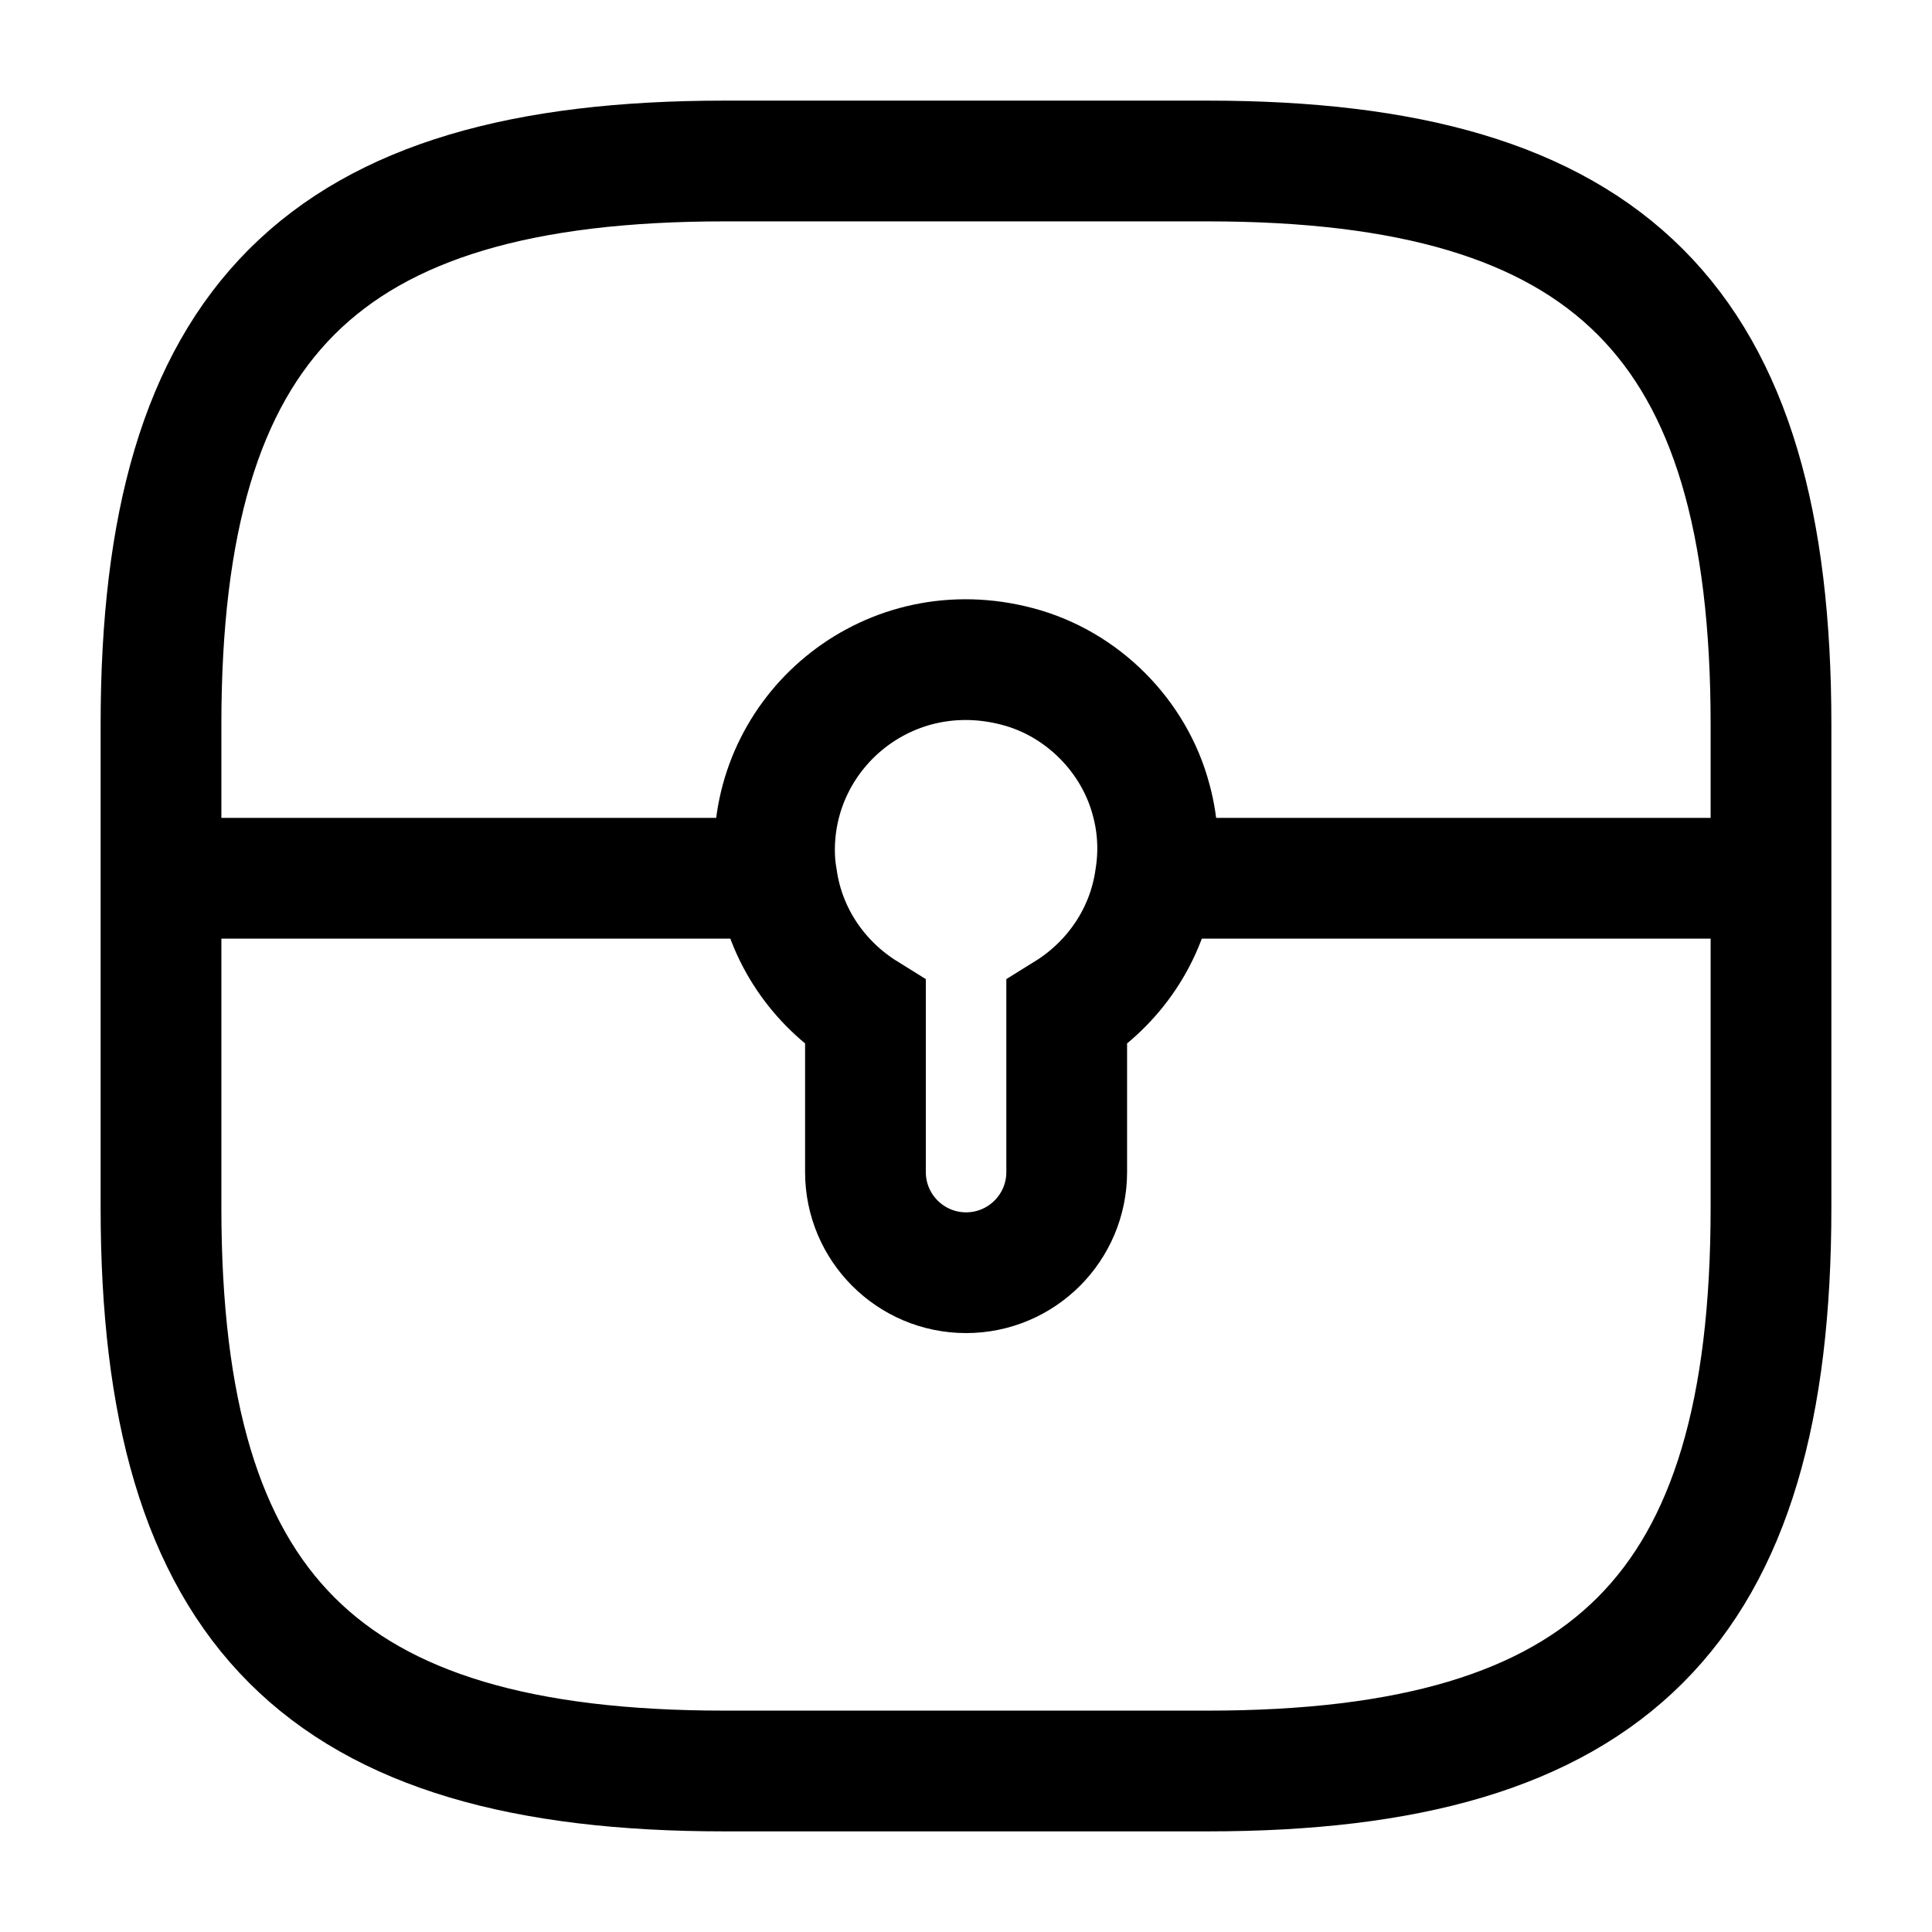 <svg width="24" height="24" viewBox="0 0 24 24" fill="none" xmlns="http://www.w3.org/2000/svg">
<path d="M9 22H15C20 22 22 20 22 15V9C22 4 20 2 15 2H9C4 2 2 4 2 9V15C2 20 4 22 9 22Z" stroke="currentColor" stroke-width="1.5" stroke-linecap="round" stroke-linejoin="round"/>
<path d="M14.351 10.91C14.251 11.62 13.831 12.22 13.251 12.58V14.56C13.251 15.25 12.691 15.81 12.001 15.81C11.311 15.81 10.751 15.25 10.751 14.56V12.58C10.171 12.22 9.751 11.62 9.651 10.91C9.631 10.8 9.621 10.68 9.621 10.56C9.621 9.04 11.061 7.86 12.641 8.28C13.441 8.49 14.091 9.14 14.301 9.94C14.391 10.27 14.401 10.6 14.351 10.91Z" stroke="currentColor" stroke-width="1.5" stroke-miterlimit="10"/>
<path d="M22.002 10.91H14.352" stroke="currentColor" stroke-width="1.5" stroke-miterlimit="10"/>
<path d="M9.65 10.91H2" stroke="currentColor" stroke-width="1.5" stroke-miterlimit="10"/>
</svg>
